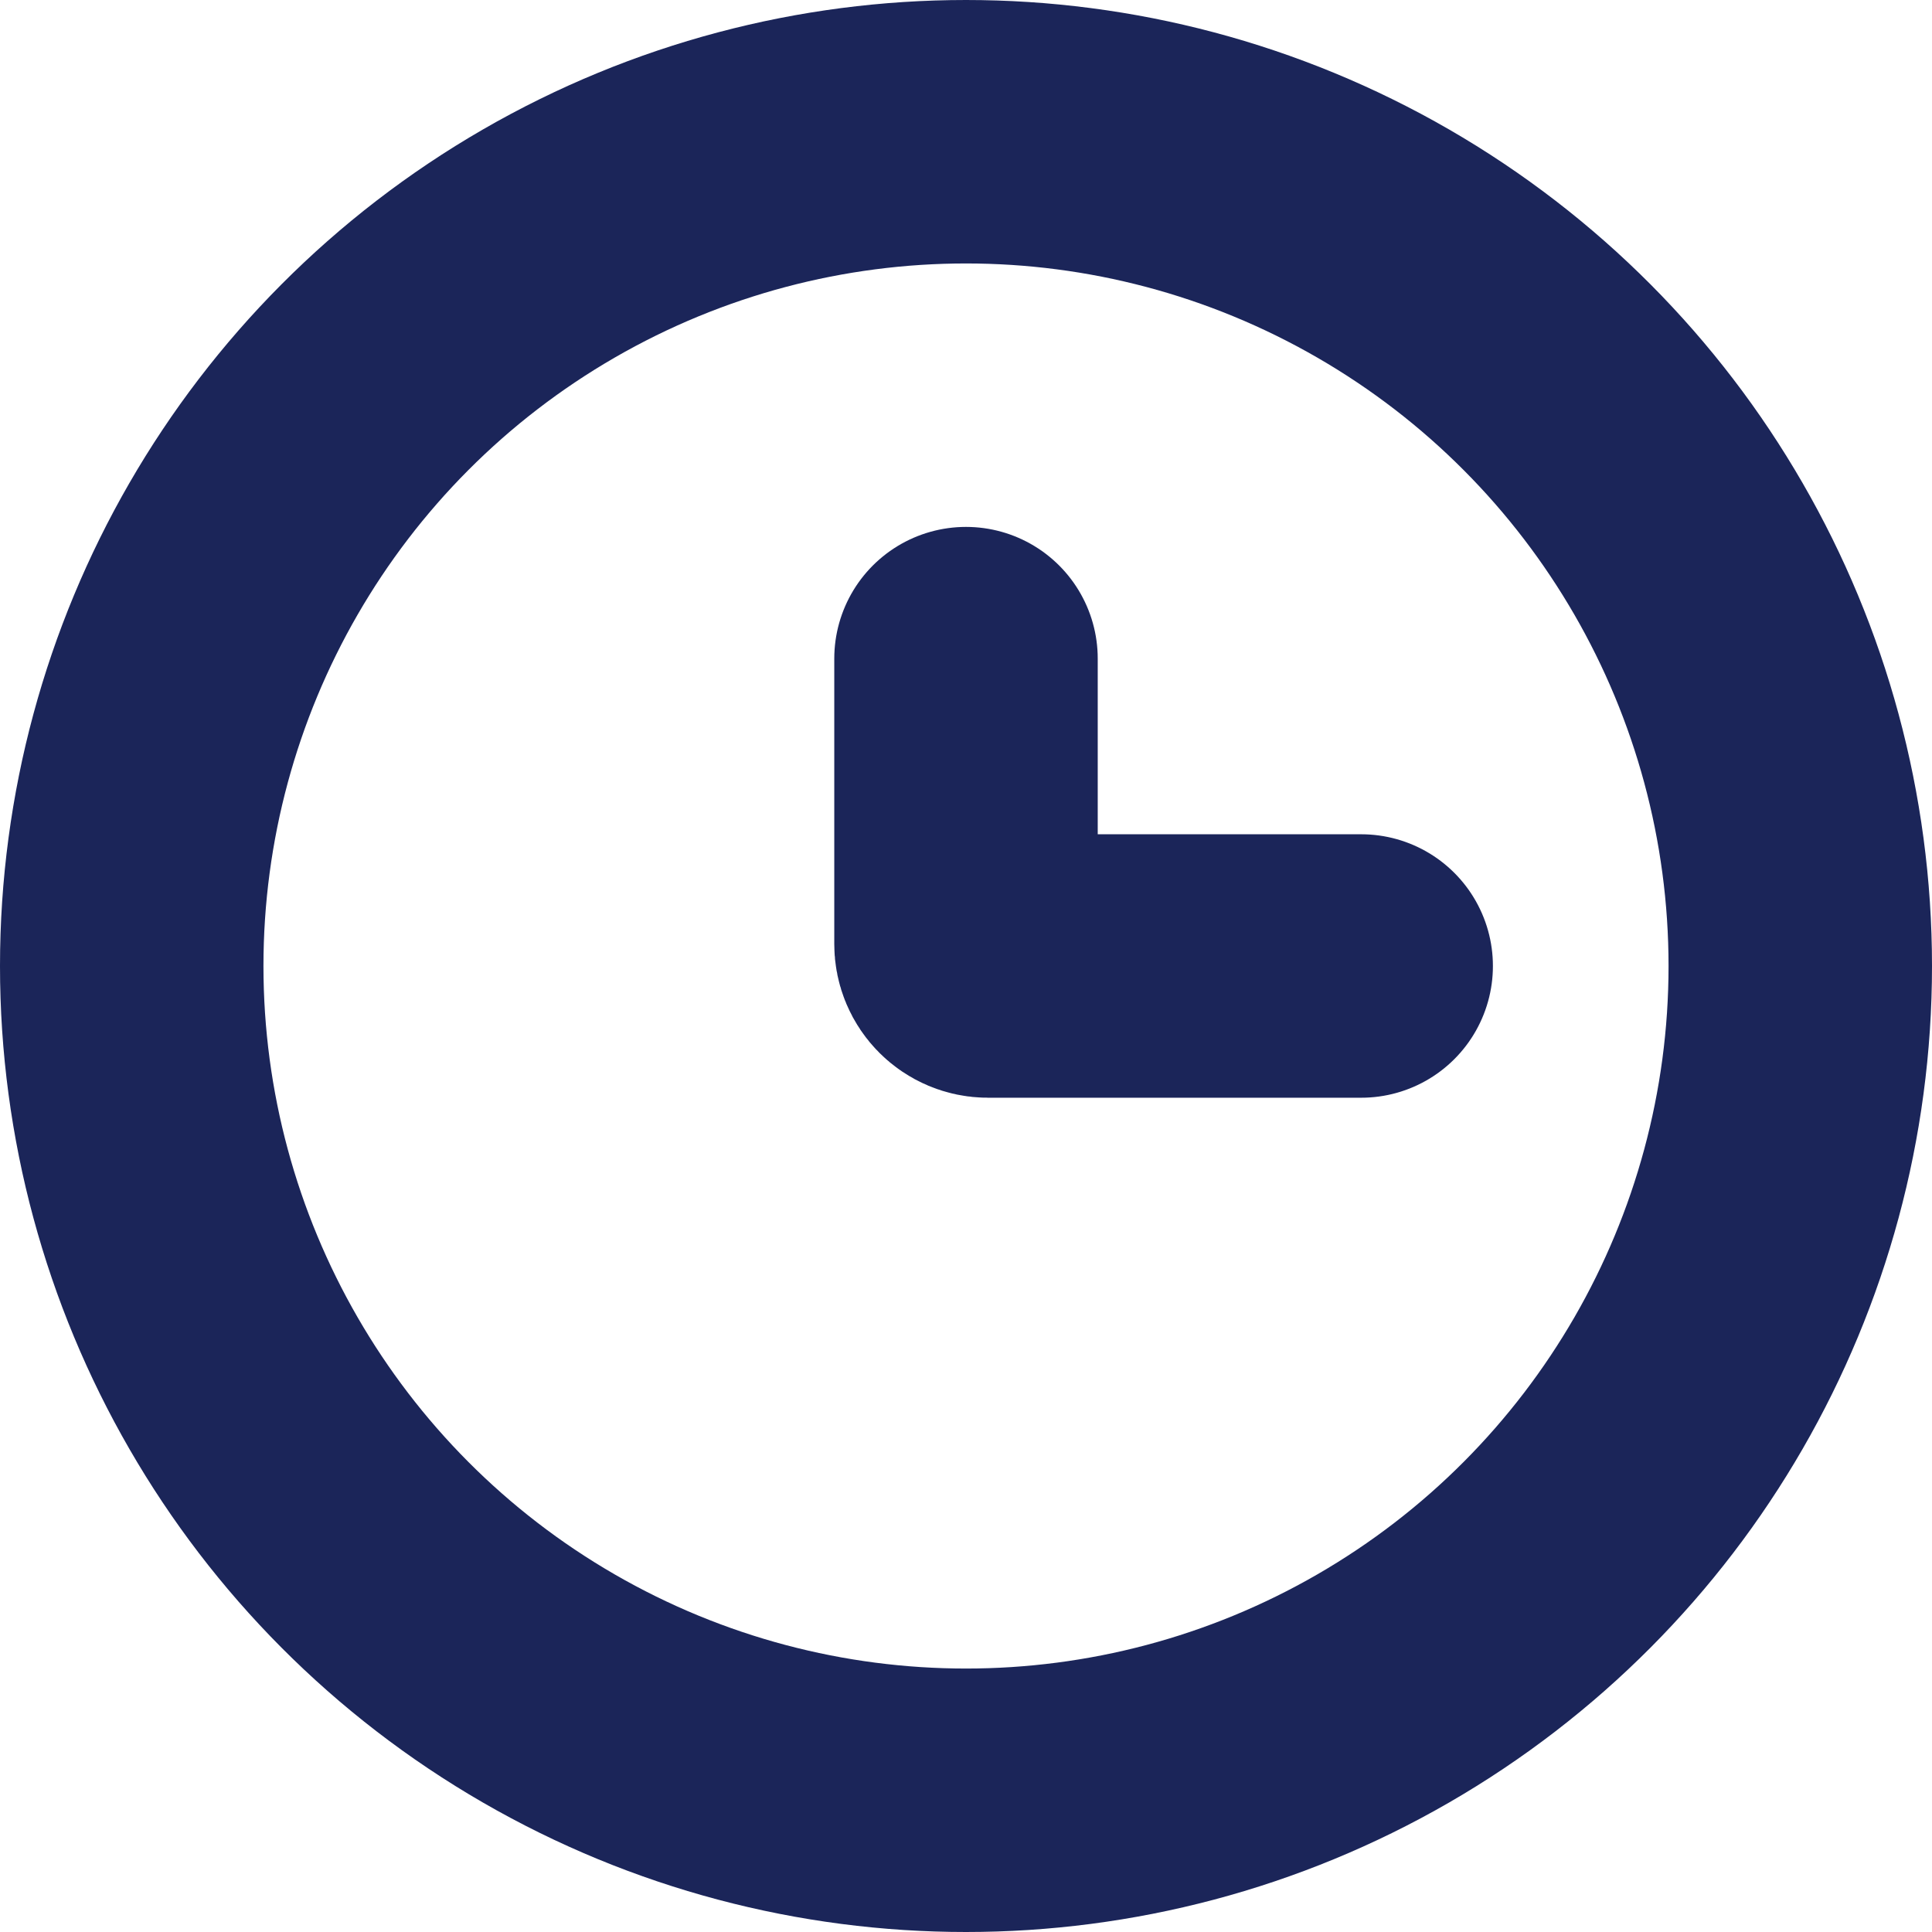 <svg width="22" height="22" viewBox="0 0 22 22" fill="none" xmlns="http://www.w3.org/2000/svg">
<circle cx="11" cy="11" r="9.5" stroke="#1B2559" stroke-width="3"/>
<path d="M15.5 11H11.25C11.112 11 11 10.888 11 10.75V7.5" stroke="#1B2559" stroke-width="3" stroke-linecap="round"/>
</svg>
